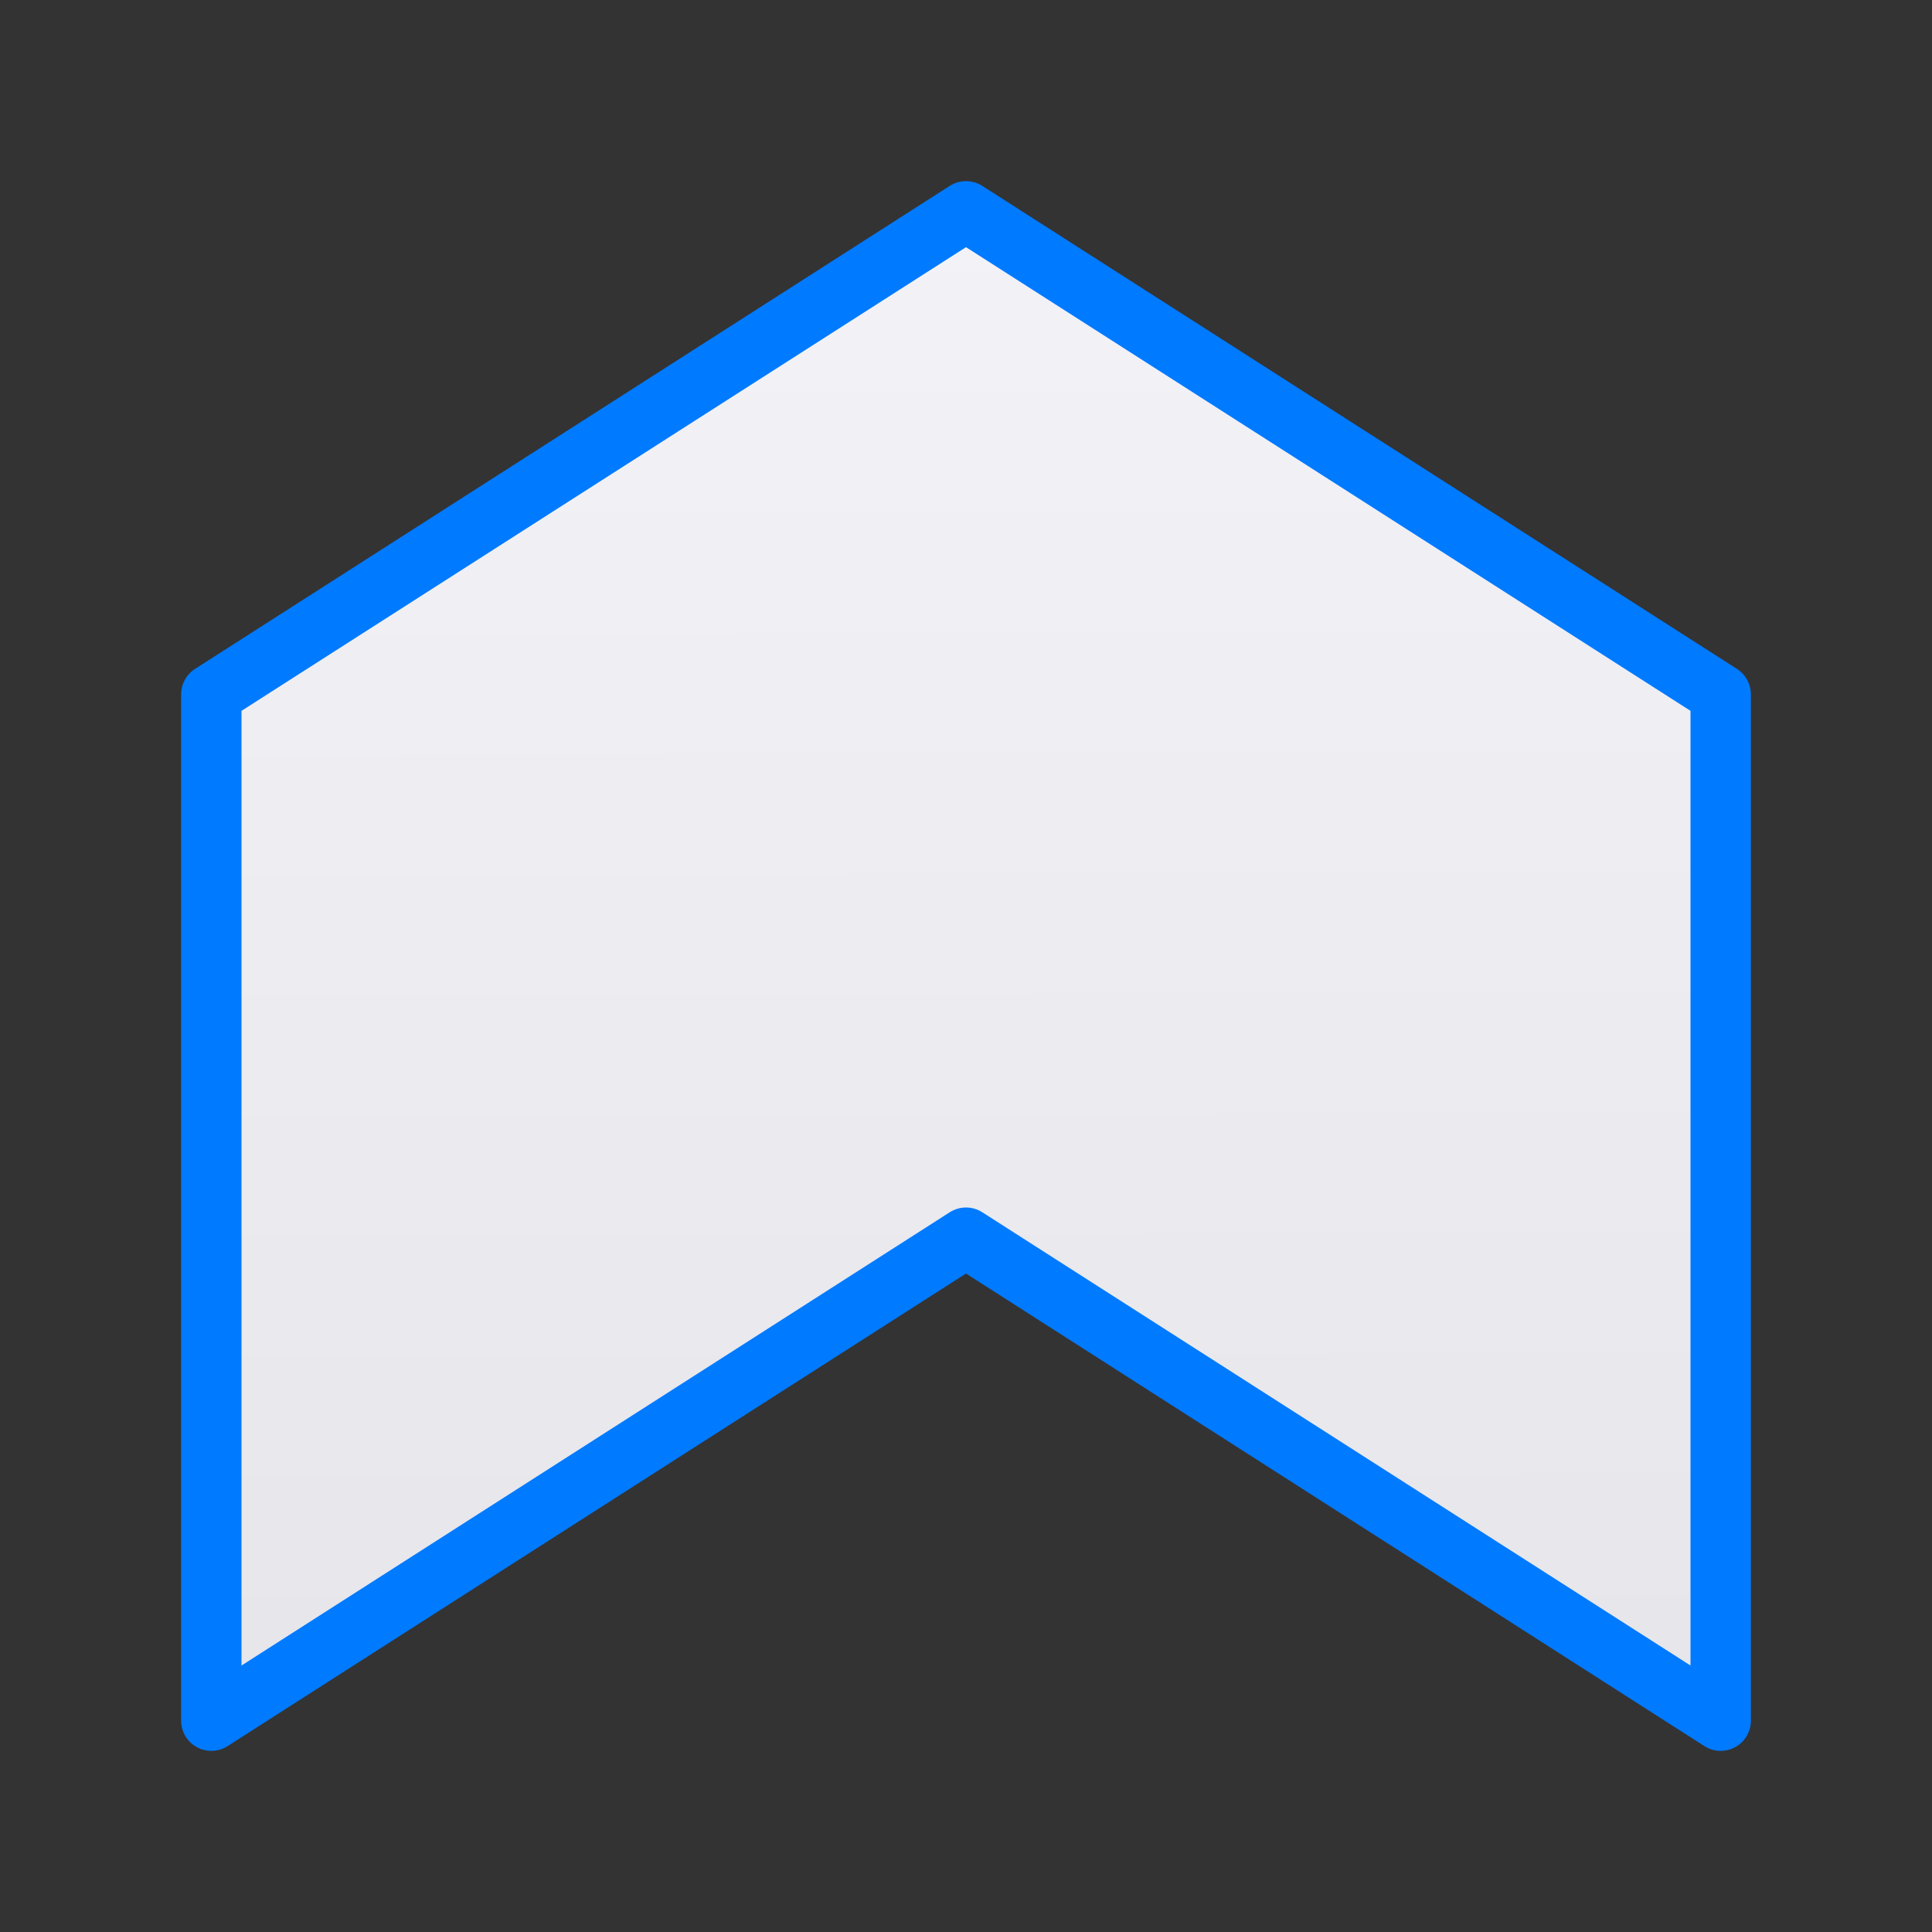 <svg viewBox="0 0 32 32" xmlns="http://www.w3.org/2000/svg" xmlns:xlink="http://www.w3.org/1999/xlink"><rect x="0" y="0" width="32" height="32" fill="#333333" stroke="none"/><linearGradient id="a" gradientTransform="matrix(1 0 0 -1 0 32)" gradientUnits="userSpaceOnUse" x1="16.077" x2="16" y1="2.585" y2="28.5"><stop offset="0" stop-color="#e5e5ea"/><stop offset="1" stop-color="#f2f2f7"/></linearGradient><path d="m16 3.5-12.5 8v17l12.5-8 12.5 8v-17z" fill="url(#a)" stroke="#007aff" stroke-linecap="round" stroke-linejoin="round" stroke-width="1"/></svg>
